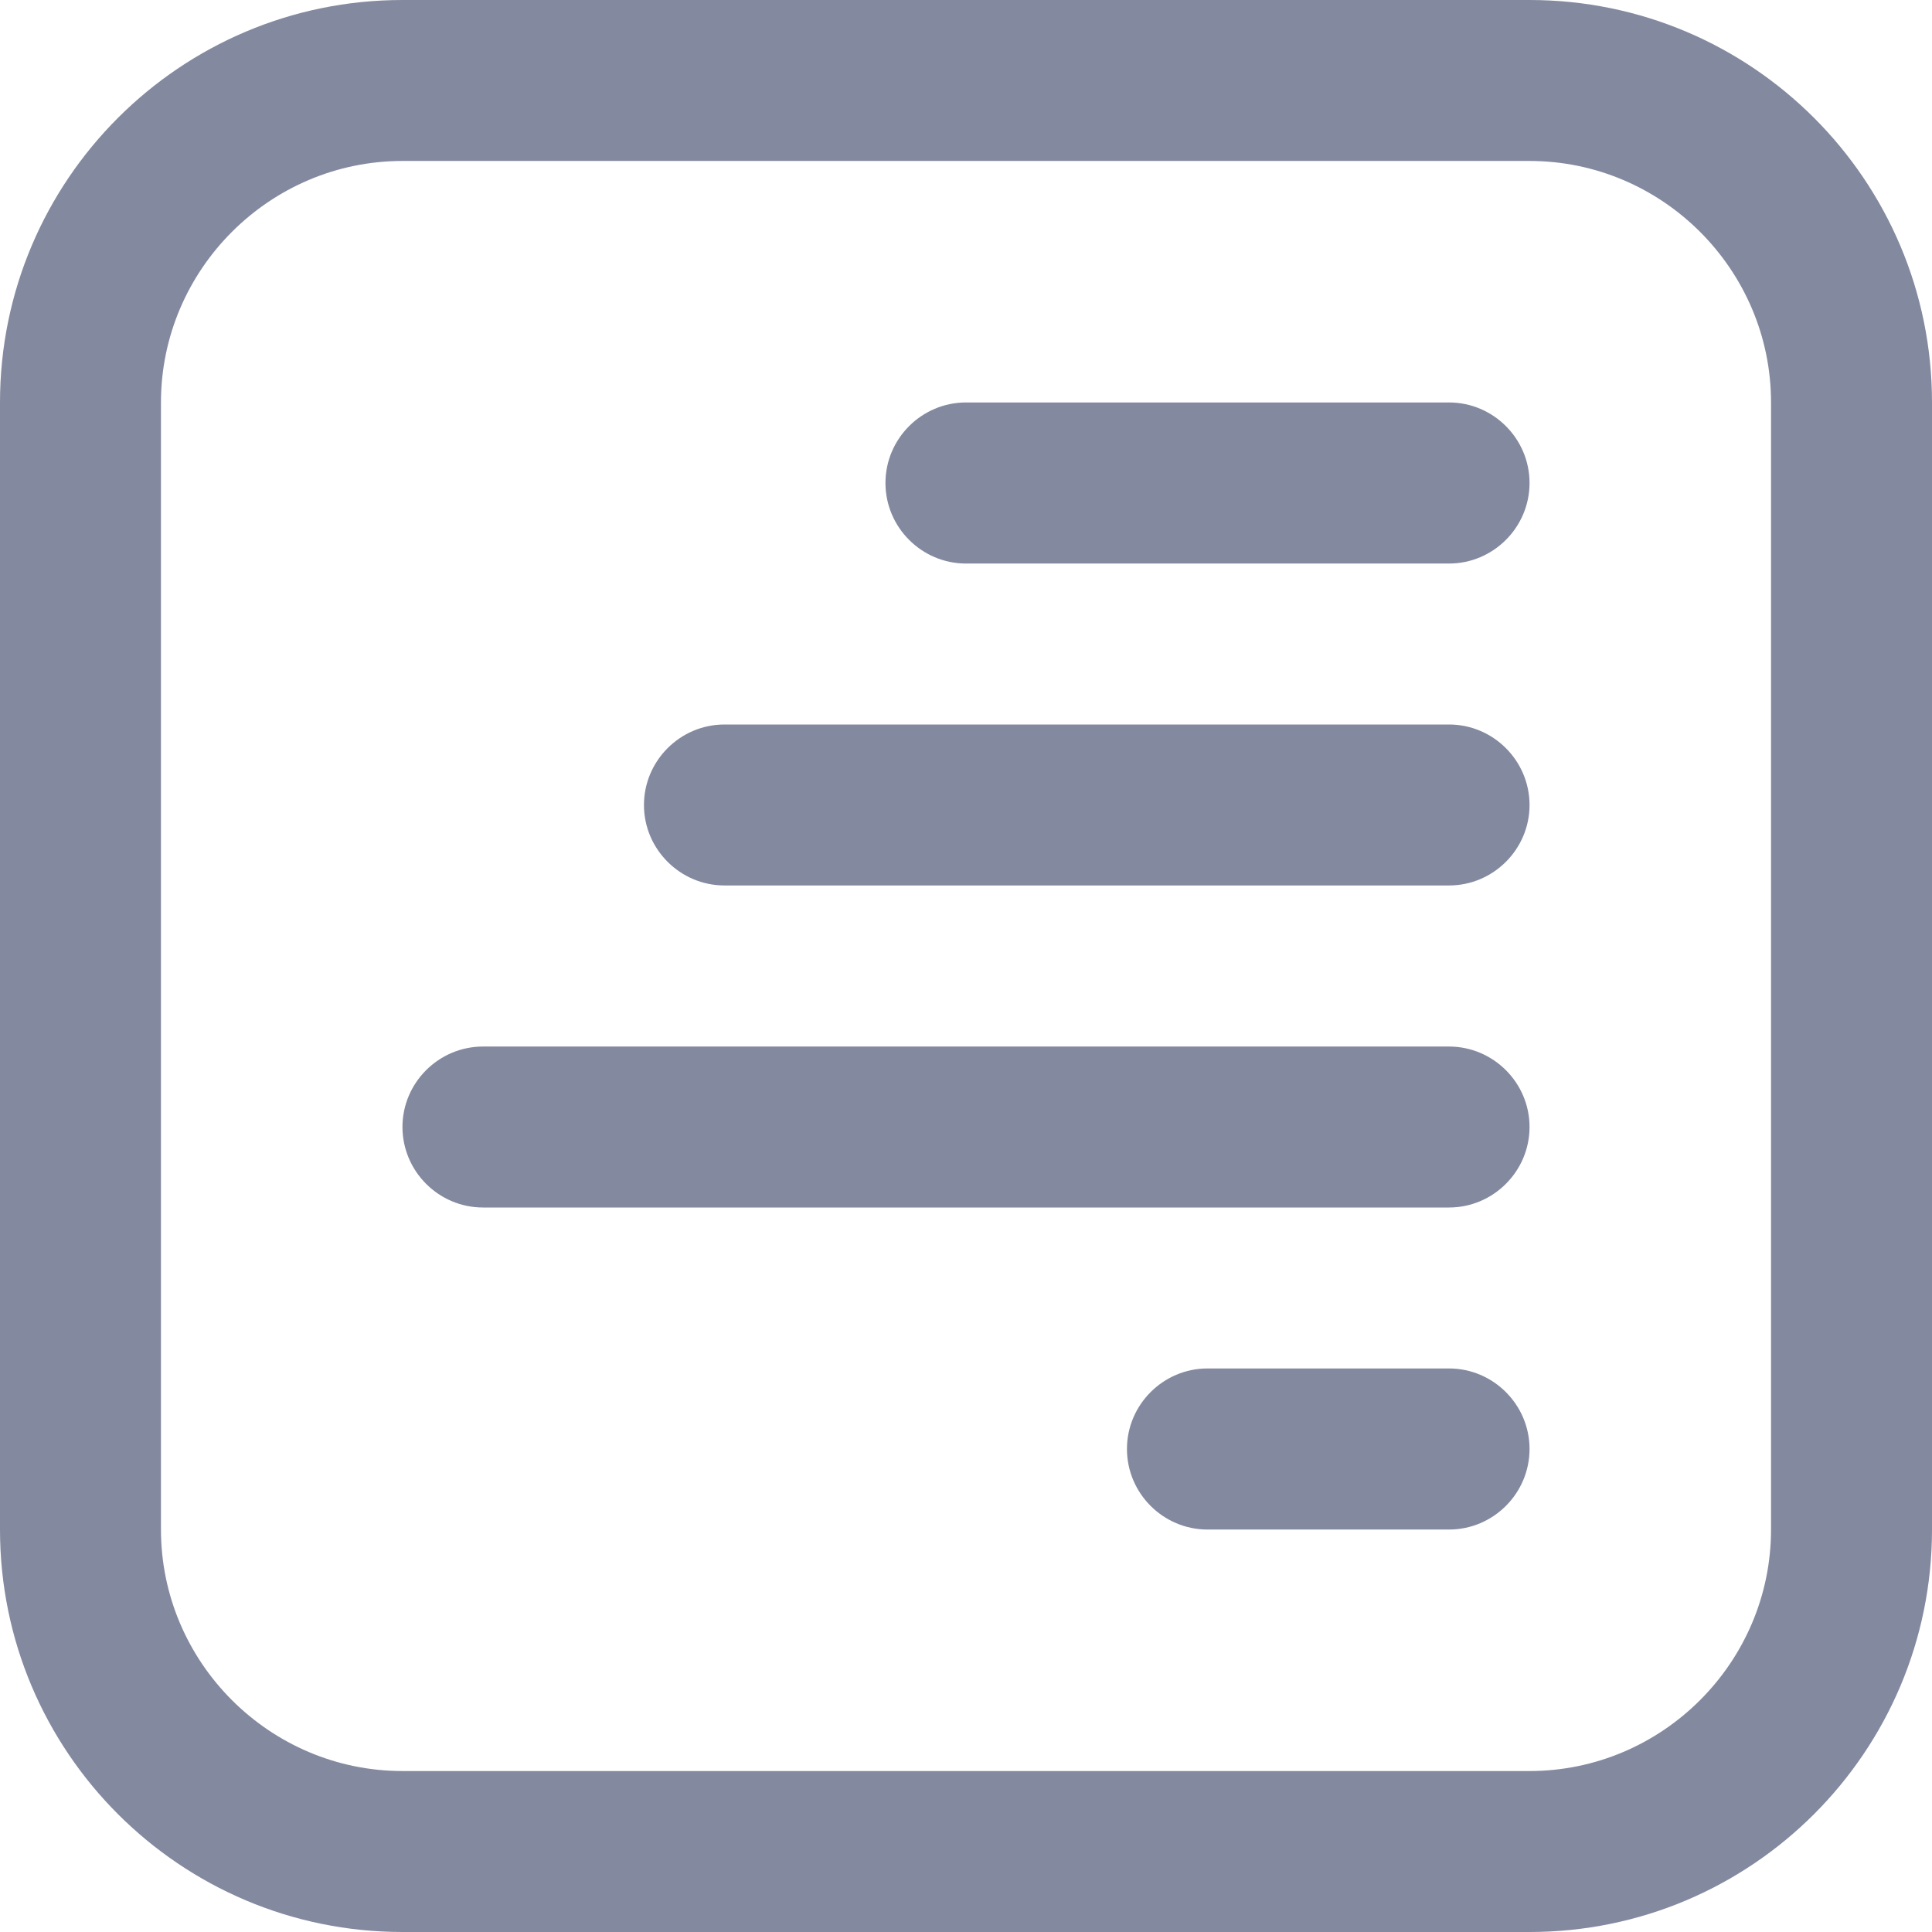 <svg width="16" height="16" viewBox="0 0 16 16" fill="none" xmlns="http://www.w3.org/2000/svg">
<path d="M3.333 0H12.667C14.507 0 16 1.493 16 3.333V12.667C16 14.507 14.507 16 12.667 16H3.333C1.493 16 0 14.507 0 12.667V3.333C0 1.493 1.493 0 3.333 0ZM1.333 12.667C1.333 13.767 2.233 14.667 3.333 14.667H12.667C13.767 14.667 14.667 13.767 14.667 12.667V3.333C14.667 2.233 13.767 1.333 12.667 1.333H3.333C2.233 1.333 1.333 2.233 1.333 3.333V12.667ZM12.667 6.667C12.667 6.3 12.367 6 12 6H6C5.633 6 5.333 6.3 5.333 6.667C5.333 7.033 5.633 7.333 6 7.333H12C12.367 7.333 12.667 7.033 12.667 6.667ZM12.667 4C12.667 3.633 12.367 3.333 12 3.333H8C7.633 3.333 7.333 3.633 7.333 4C7.333 4.367 7.633 4.667 8 4.667H12C12.367 4.667 12.667 4.367 12.667 4ZM3.333 9.333C3.333 9.7 3.633 10 4 10H12C12.367 10 12.667 9.7 12.667 9.333C12.667 8.967 12.367 8.667 12 8.667H4C3.633 8.667 3.333 8.967 3.333 9.333ZM9.333 12C9.333 12.367 9.633 12.667 10 12.667H12C12.367 12.667 12.667 12.367 12.667 12C12.667 11.633 12.367 11.333 12 11.333H10C9.633 11.333 9.333 11.633 9.333 12Z" fill="#83899F"/>
</svg>
